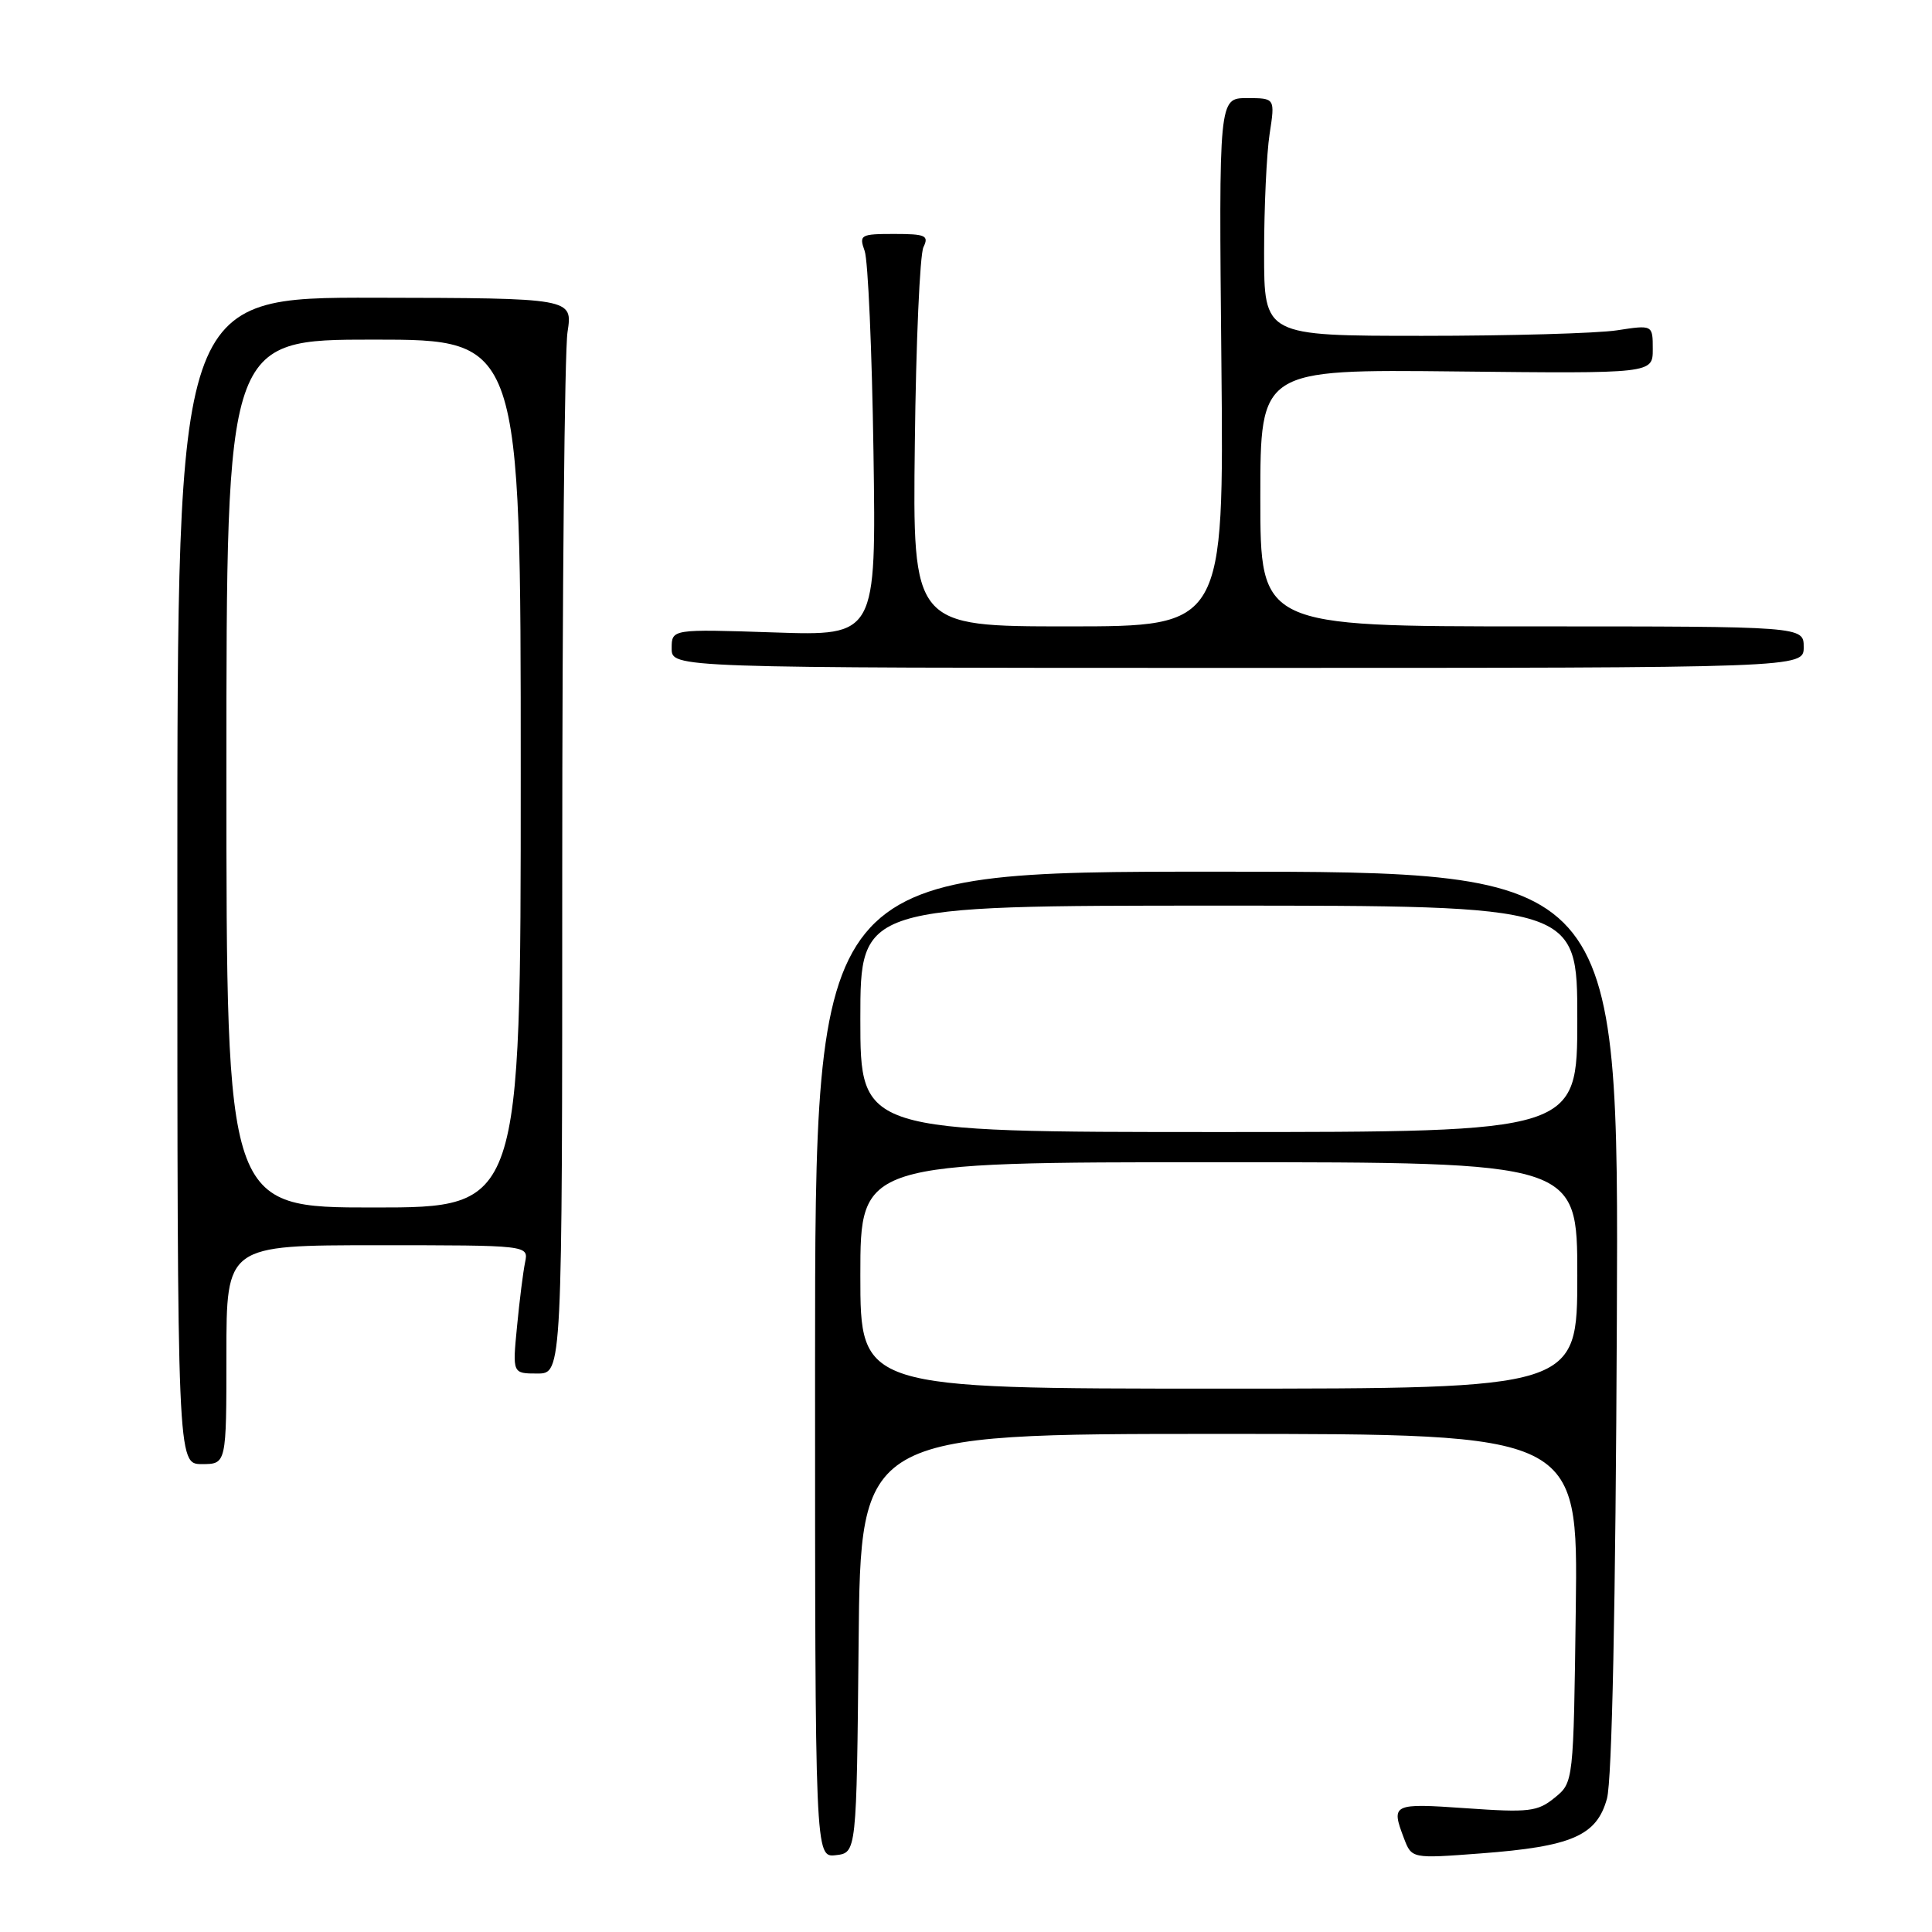 <?xml version="1.0" encoding="UTF-8" standalone="no"?>
<!DOCTYPE svg PUBLIC "-//W3C//DTD SVG 1.1//EN" "http://www.w3.org/Graphics/SVG/1.1/DTD/svg11.dtd" >
<svg xmlns="http://www.w3.org/2000/svg" xmlns:xlink="http://www.w3.org/1999/xlink" version="1.1" viewBox="0 0 256 256">
 <g >
 <path fill="currentColor"
d=" M 113.77 217.75 C 114.03 190.00 114.03 190.00 161.57 190.00 C 209.10 190.00 209.10 190.00 208.80 213.09 C 208.50 236.18 208.50 236.18 206.00 238.21 C 203.74 240.05 202.62 240.19 194.25 239.60 C 184.49 238.92 184.30 239.02 186.03 243.58 C 187.06 246.28 187.06 246.28 196.17 245.59 C 208.28 244.68 211.57 243.25 212.93 238.33 C 213.60 235.90 214.08 212.79 214.24 175.00 C 214.50 115.50 214.50 115.50 161.25 115.50 C 108.00 115.50 108.00 115.50 108.00 180.82 C 108.00 246.13 108.00 246.13 110.75 245.82 C 113.50 245.50 113.50 245.50 113.77 217.75 Z  M 30.00 179.50 C 30.00 165.00 30.00 165.00 50.02 165.00 C 70.04 165.00 70.04 165.00 69.58 167.25 C 69.32 168.49 68.84 172.31 68.51 175.75 C 67.90 182.00 67.90 182.00 71.20 182.00 C 74.50 182.00 74.50 182.00 74.50 115.25 C 74.50 78.54 74.81 46.48 75.20 44.00 C 75.89 39.50 75.89 39.50 49.70 39.45 C 23.50 39.40 23.50 39.40 23.50 116.70 C 23.50 194.00 23.50 194.00 26.75 194.00 C 30.00 194.00 30.00 194.00 30.00 179.50 Z  M 239.00 85.75 C 239.00 83.00 239.00 83.00 203.00 83.00 C 167.00 83.00 167.00 83.00 167.00 65.97 C 167.00 48.94 167.00 48.94 193.00 49.22 C 219.00 49.50 219.00 49.50 219.00 46.27 C 219.00 43.04 219.00 43.04 214.25 43.77 C 211.64 44.17 200.05 44.50 188.50 44.50 C 167.50 44.50 167.50 44.50 167.50 33.50 C 167.50 27.45 167.83 20.36 168.23 17.75 C 168.96 13.00 168.96 13.00 165.23 13.00 C 161.50 13.00 161.50 13.00 161.84 48.00 C 162.18 83.00 162.18 83.00 141.55 83.00 C 120.93 83.00 120.93 83.00 121.22 58.75 C 121.37 45.41 121.89 33.71 122.36 32.75 C 123.11 31.21 122.65 31.00 118.49 31.00 C 114.02 31.00 113.81 31.12 114.57 33.25 C 115.02 34.49 115.54 46.47 115.74 59.88 C 116.10 84.26 116.10 84.26 102.55 83.80 C 89.00 83.35 89.00 83.35 89.00 85.92 C 89.00 88.50 89.00 88.50 164.00 88.50 C 239.00 88.50 239.00 88.50 239.00 85.75 Z  M 114.00 169.00 C 114.00 154.00 114.00 154.00 161.50 154.00 C 209.00 154.00 209.00 154.00 209.00 169.00 C 209.00 184.00 209.00 184.00 161.50 184.00 C 114.00 184.00 114.00 184.00 114.00 169.00 Z  M 114.00 135.00 C 114.00 120.00 114.00 120.00 161.50 120.00 C 209.00 120.00 209.00 120.00 209.00 135.00 C 209.00 150.00 209.00 150.00 161.50 150.00 C 114.00 150.00 114.00 150.00 114.00 135.00 Z  M 30.00 102.50 C 30.00 45.00 30.00 45.00 49.50 45.00 C 69.00 45.00 69.00 45.00 69.00 102.50 C 69.00 160.00 69.00 160.00 49.50 160.00 C 30.00 160.00 30.00 160.00 30.00 102.50 Z "/>
</g>
</svg>